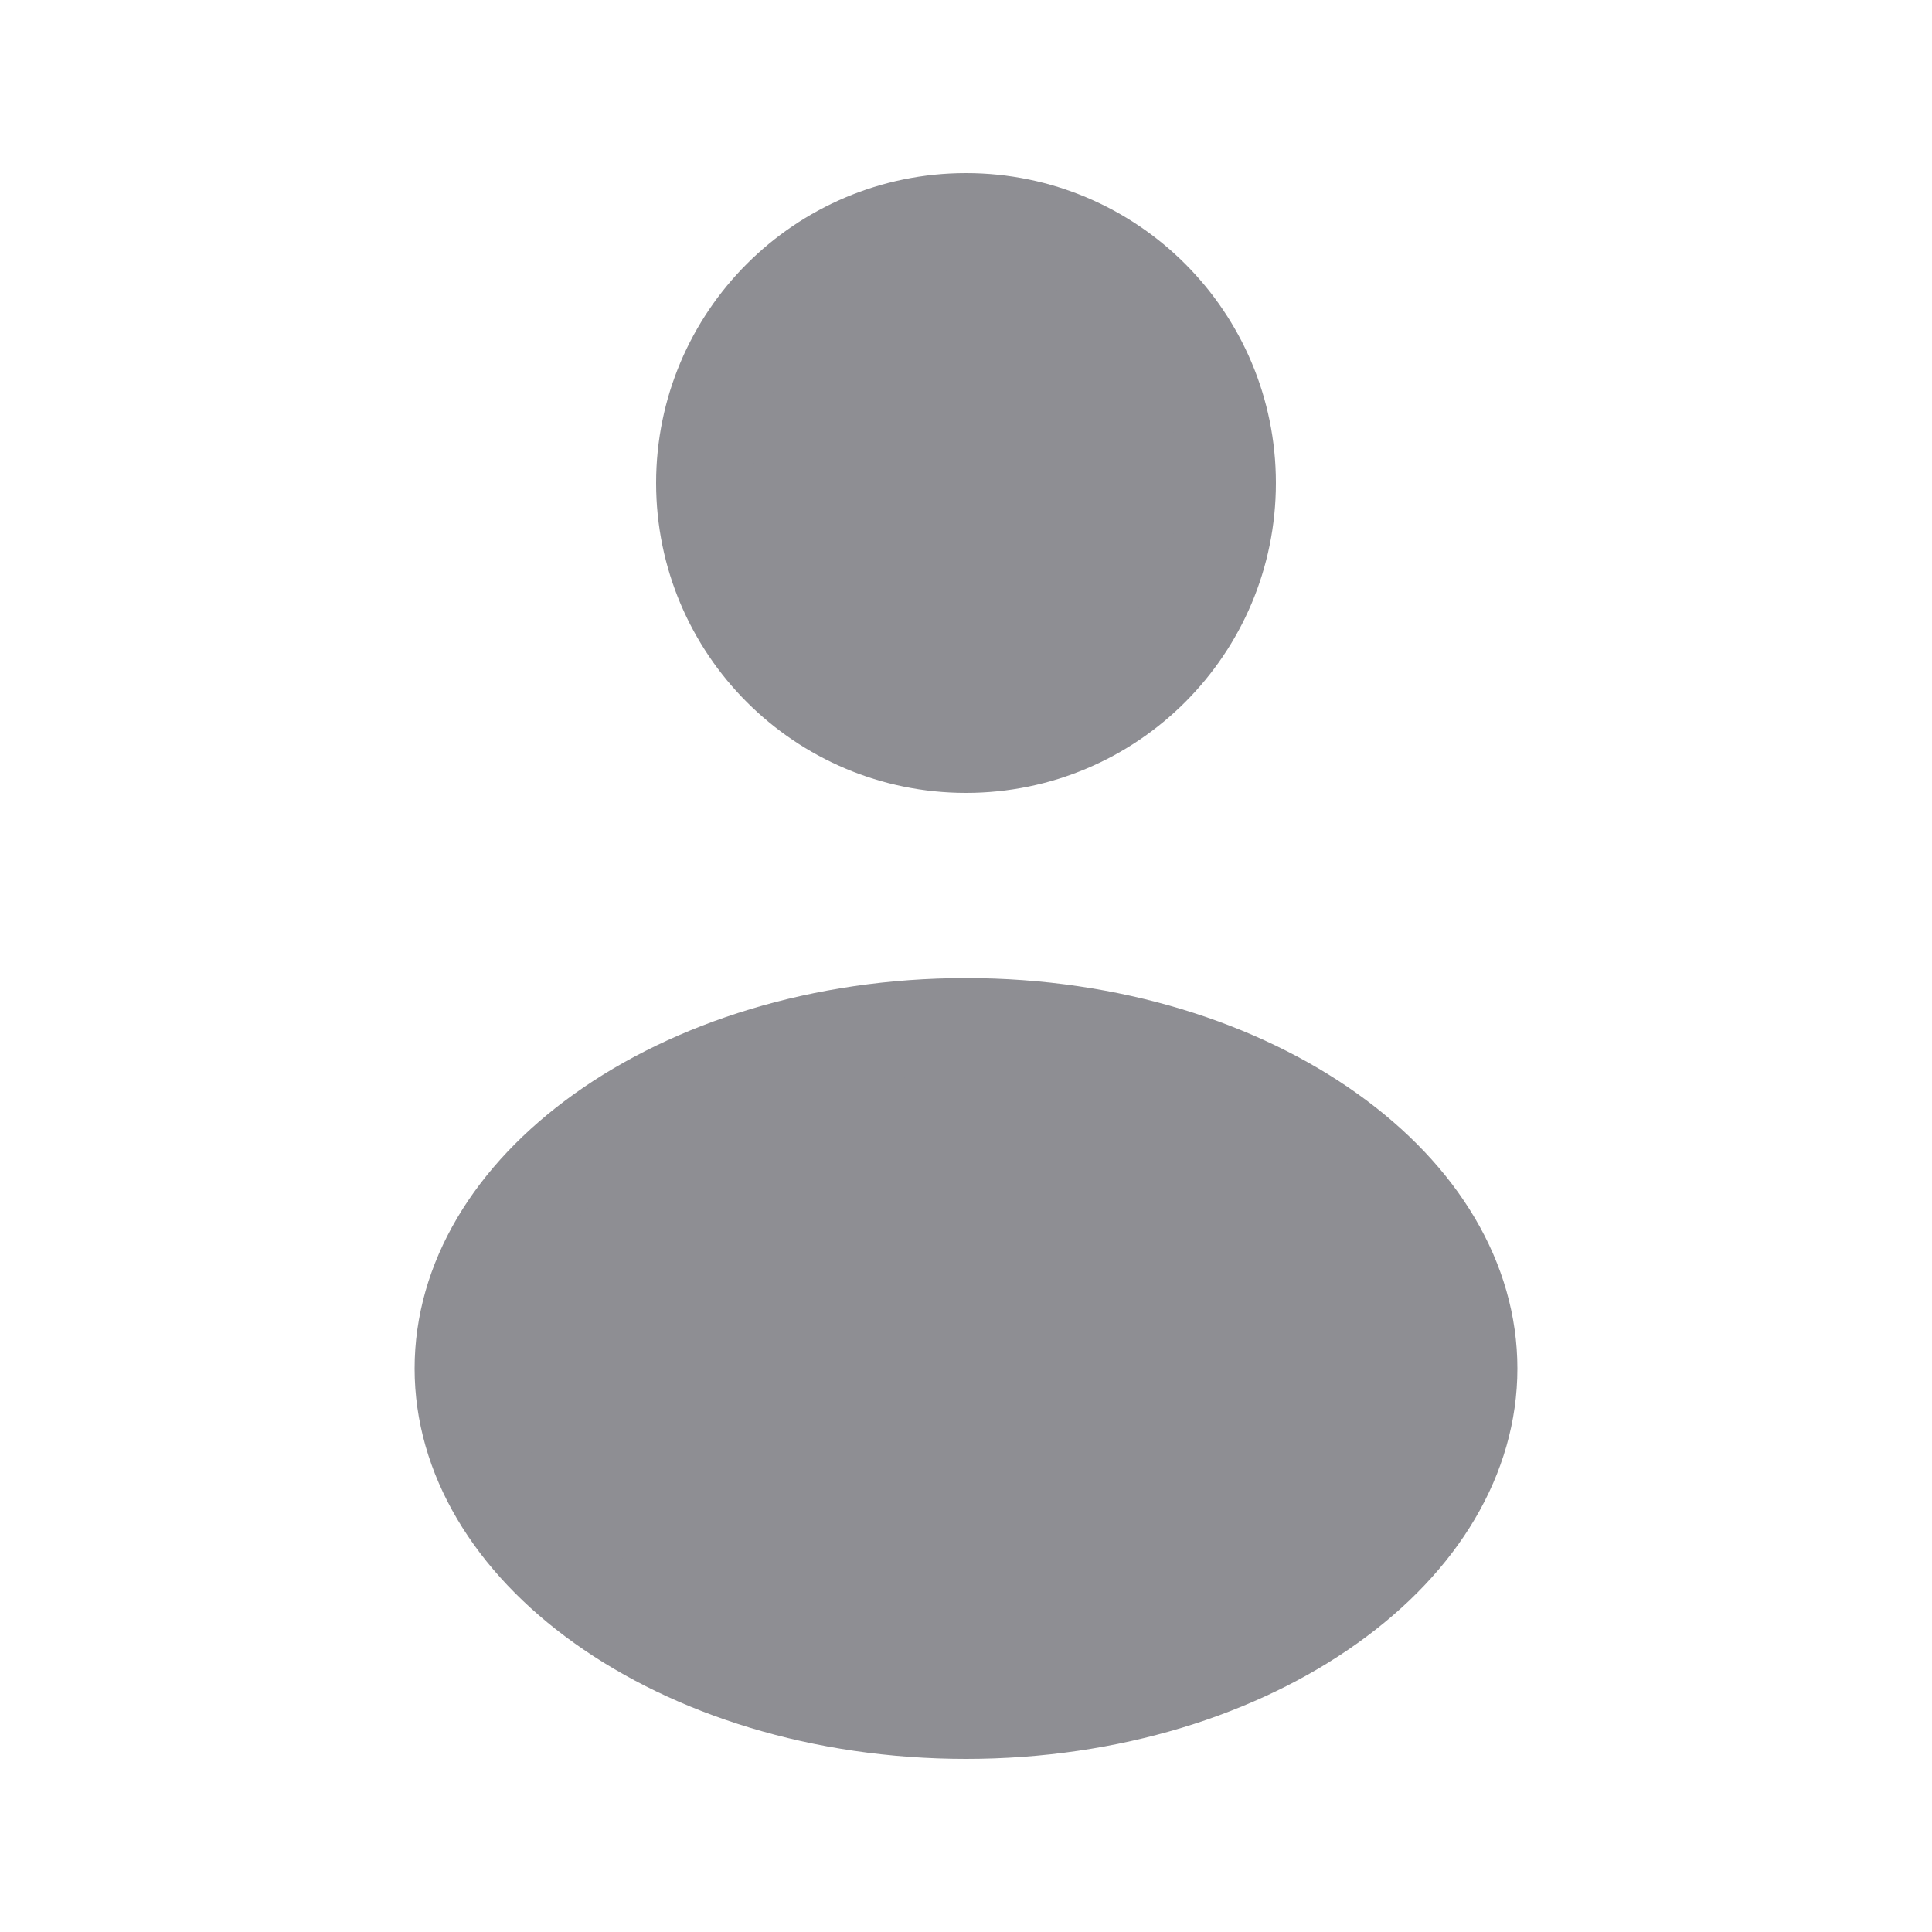 <svg width="20" height="20" viewBox="0 0 20 20" fill="none" xmlns="http://www.w3.org/2000/svg">
<path d="M12.708 5C12.708 6.496 11.496 7.708 10 7.708C8.504 7.708 7.292 6.496 7.292 5C7.292 3.504 8.504 2.292 10 2.292C11.496 2.292 12.708 3.504 12.708 5Z" fill="#8E8E93" stroke="#8E8E93"/>
<path d="M15.208 14.167C15.208 15.063 14.701 15.934 13.761 16.604C12.823 17.274 11.495 17.708 10 17.708C8.504 17.708 7.176 17.274 6.238 16.604C5.299 15.934 4.792 15.063 4.792 14.167C4.792 13.27 5.299 12.4 6.238 11.729C7.176 11.059 8.504 10.625 10 10.625C11.495 10.625 12.823 11.059 13.761 11.729C14.701 12.4 15.208 13.27 15.208 14.167Z" fill="#8E8E93" stroke="#8E8E93"/>
</svg>
